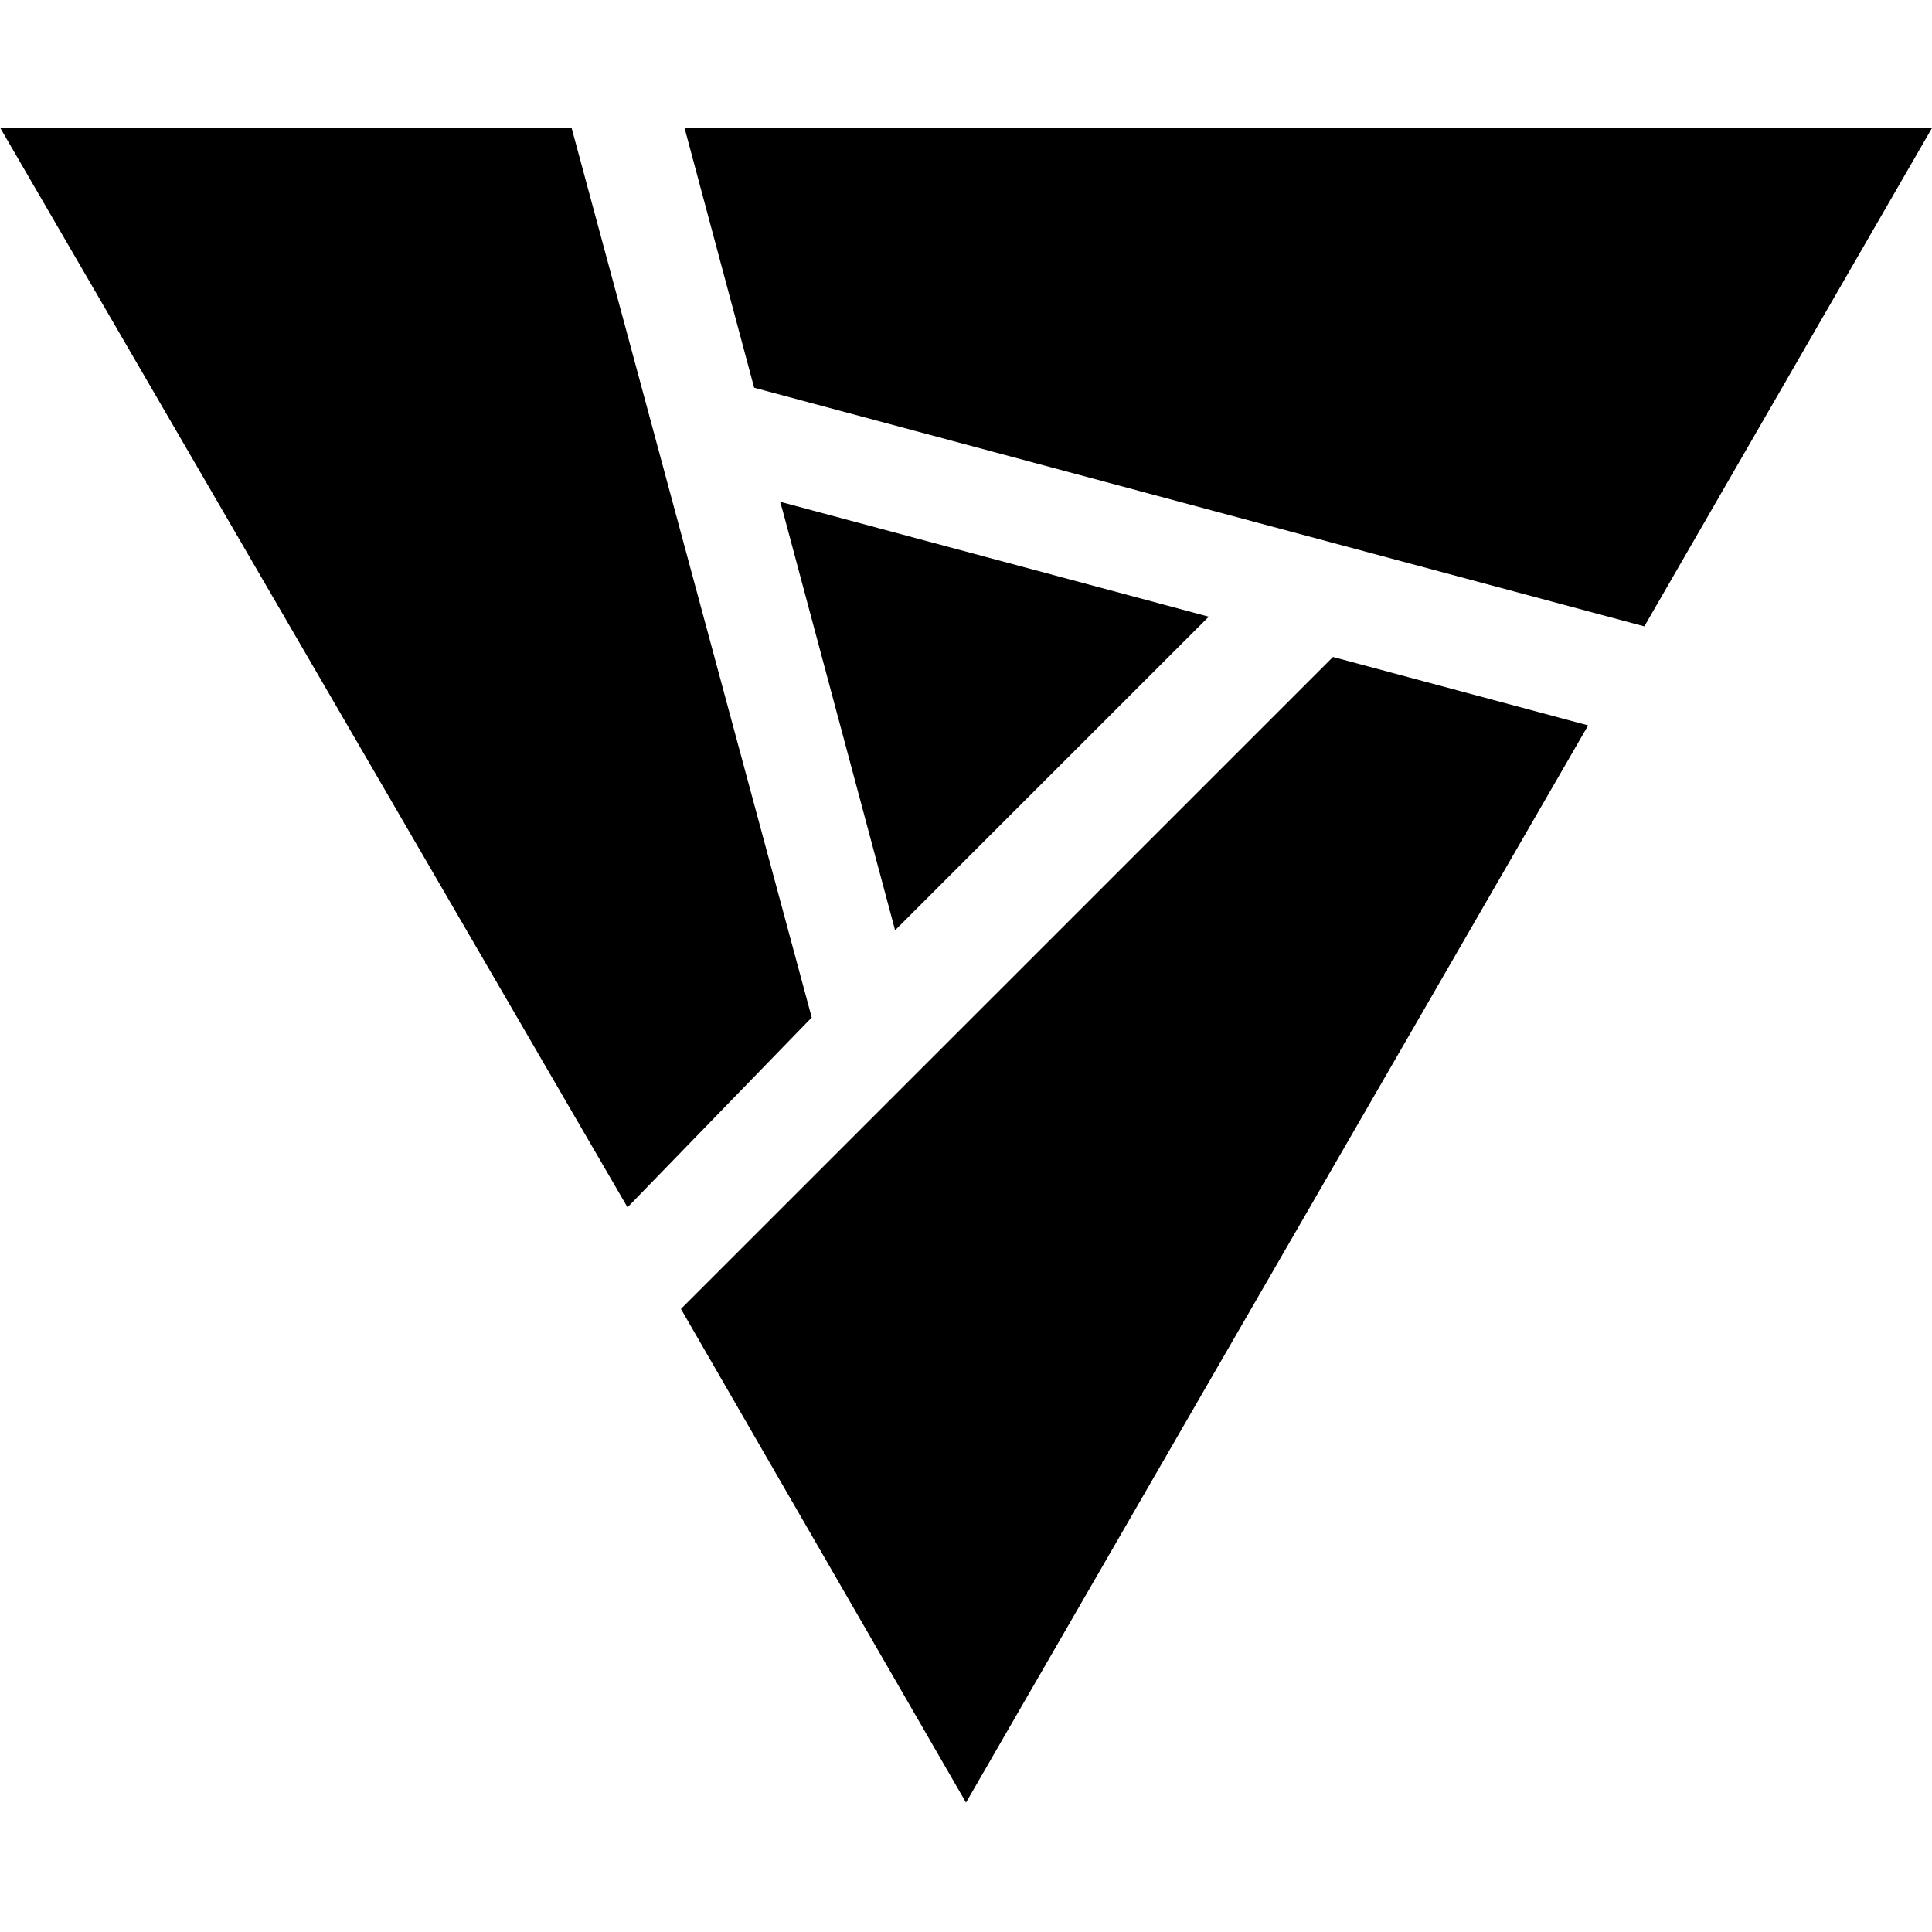 <svg width="1000" height="1000" viewBox="0 0 1000 1000" fill="none" xmlns="http://www.w3.org/2000/svg">
<path id="artifact" fill-rule="evenodd" clip-rule="evenodd" d="M0 66L324.8 624.9L420.15 526.65L295.9 66.35H0.25L0 66ZM390.35 200.7L354.35 66.35L354.25 66.25H1000L851.1 324.2L390.35 200.7ZM821.95 375.45L689.95 340.05L352.45 677.5L500 933L822 375.5L821.95 375.45ZM463.3 481.5L405.05 264.05L403.75 259.7L625.65 319.2L463.3 481.5ZM403.8 259.7L403.4 259.6L403.75 259.7H403.8Z" fill="currentColor"/>
</svg>
